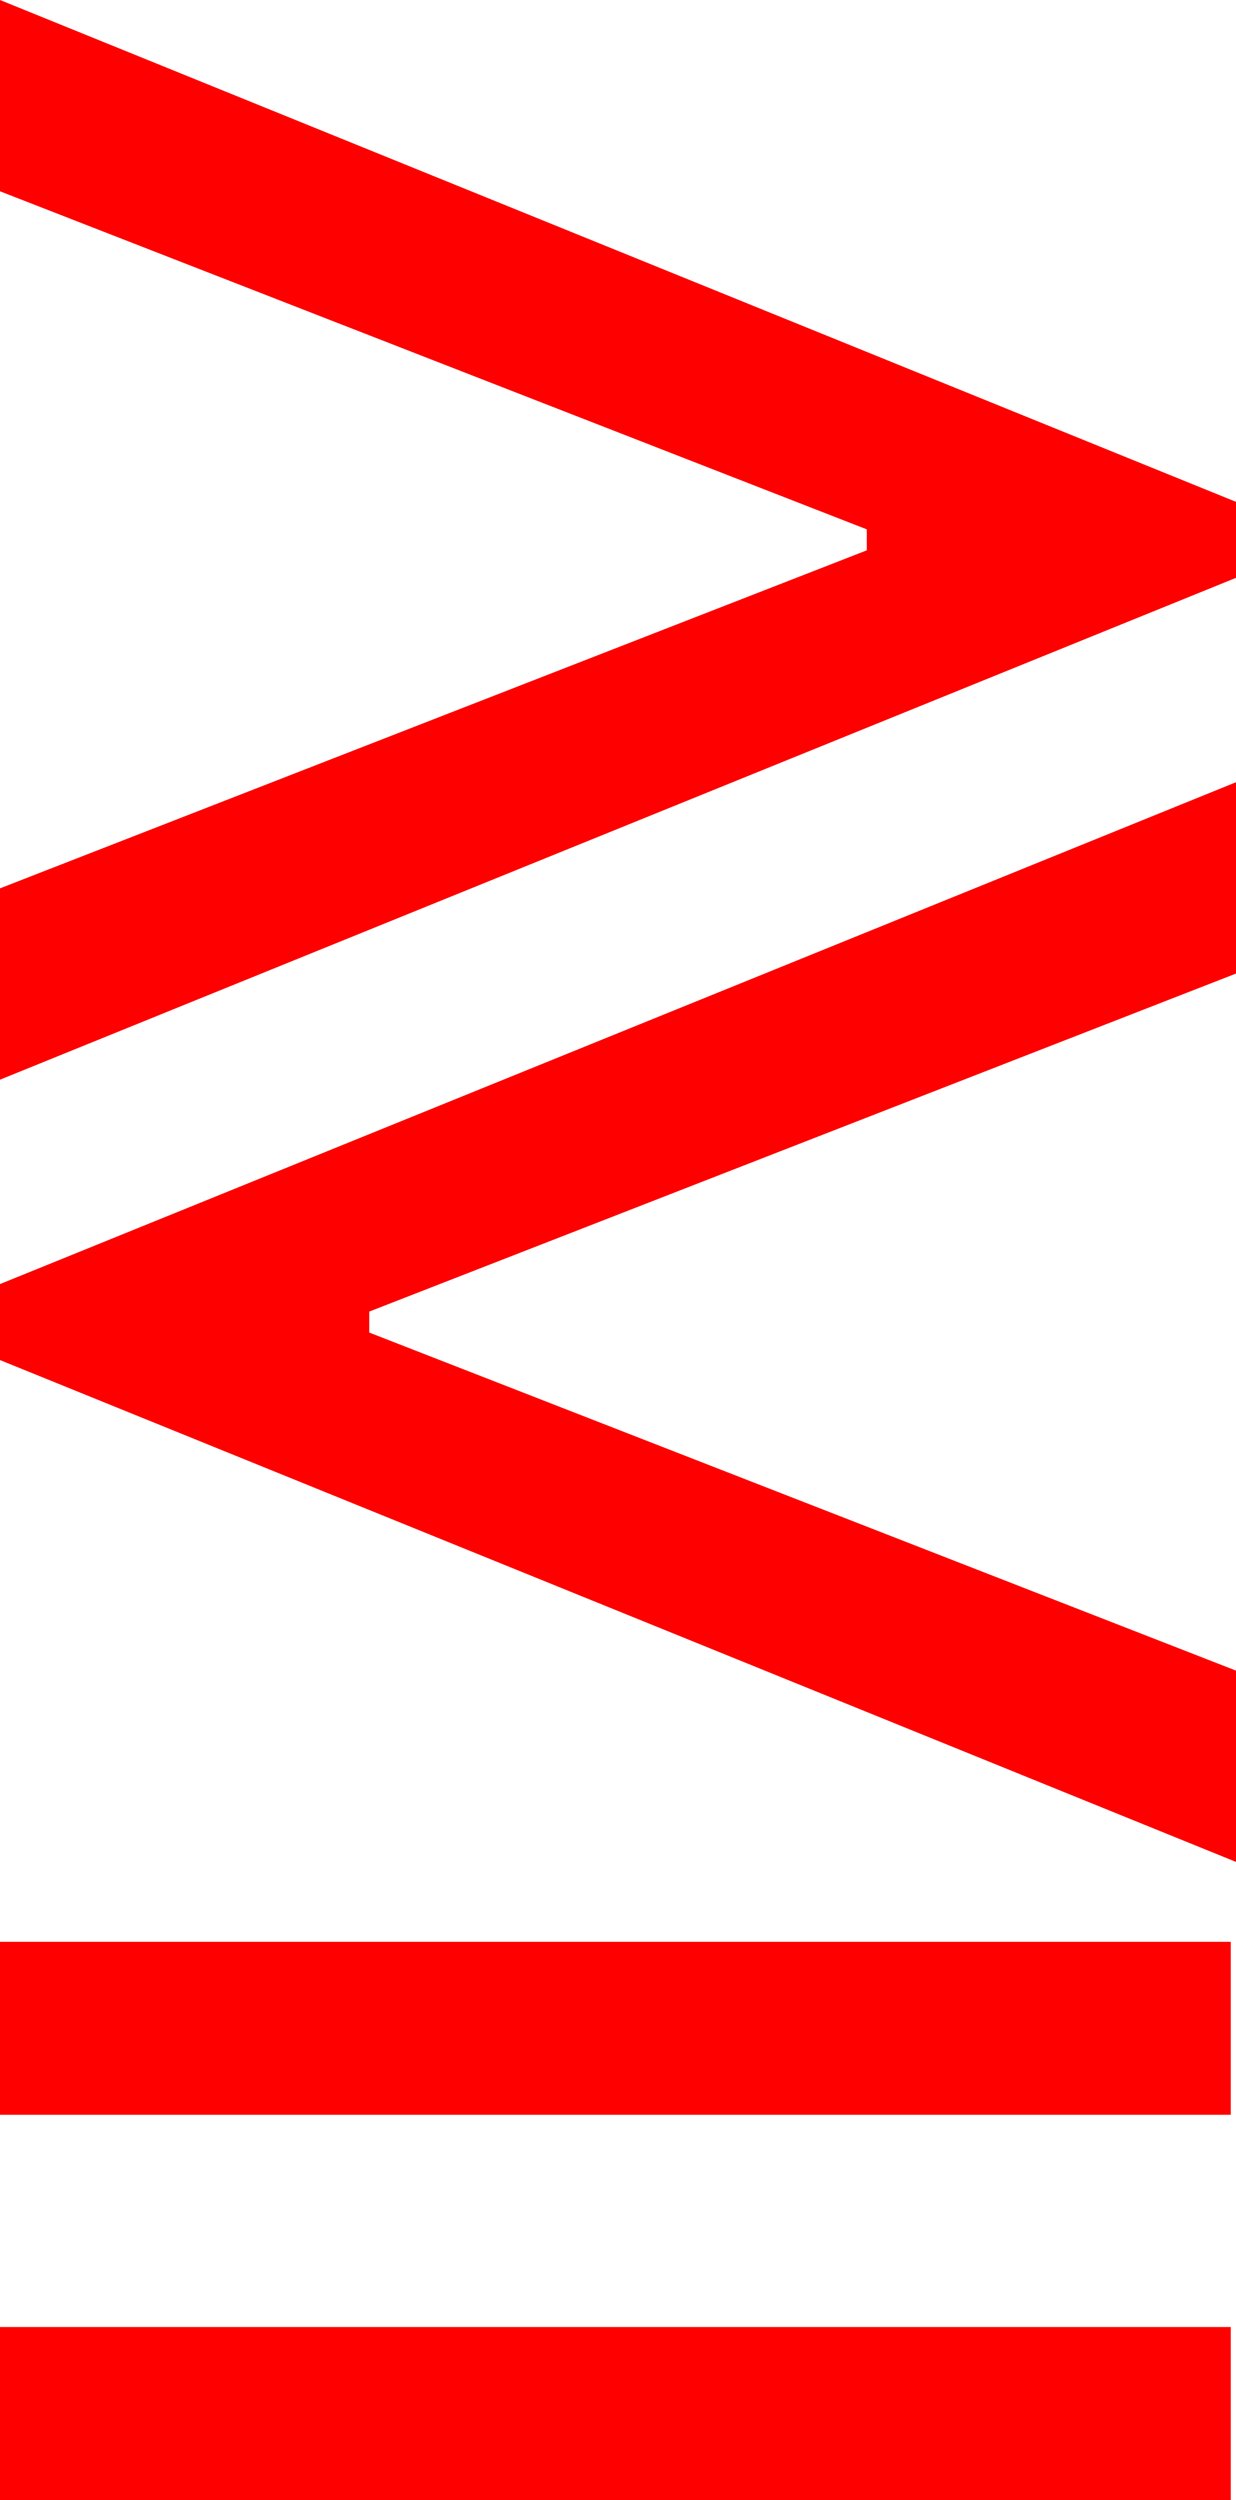 <?xml version="1.0" encoding="utf-8"?>
<!DOCTYPE svg PUBLIC "-//W3C//DTD SVG 1.1//EN" "http://www.w3.org/Graphics/SVG/1.1/DTD/svg11.dtd">
<svg width="27.656" height="55.898" xmlns="http://www.w3.org/2000/svg" xmlns:xlink="http://www.w3.org/1999/xlink" xmlns:xml="http://www.w3.org/XML/1998/namespace" version="1.1">
  <g>
    <g>
      <path style="fill:#FF0000;fill-opacity:1" d="M0,52.031L27.539,52.031 27.539,55.898 0,55.898 0,52.031z M0,43.418L27.539,43.418 27.539,47.285 0,47.285 0,43.418z M27.656,17.49L27.656,21.768 8.262,29.326 8.262,29.795 27.656,37.354 27.656,41.631 0,30.41 0,28.711 27.656,17.49z M0,0L27.656,11.221 27.656,12.92 0,24.141 0,19.863 19.395,12.305 19.395,11.836 0,4.277 0,0z" />
    </g>
  </g>
</svg>